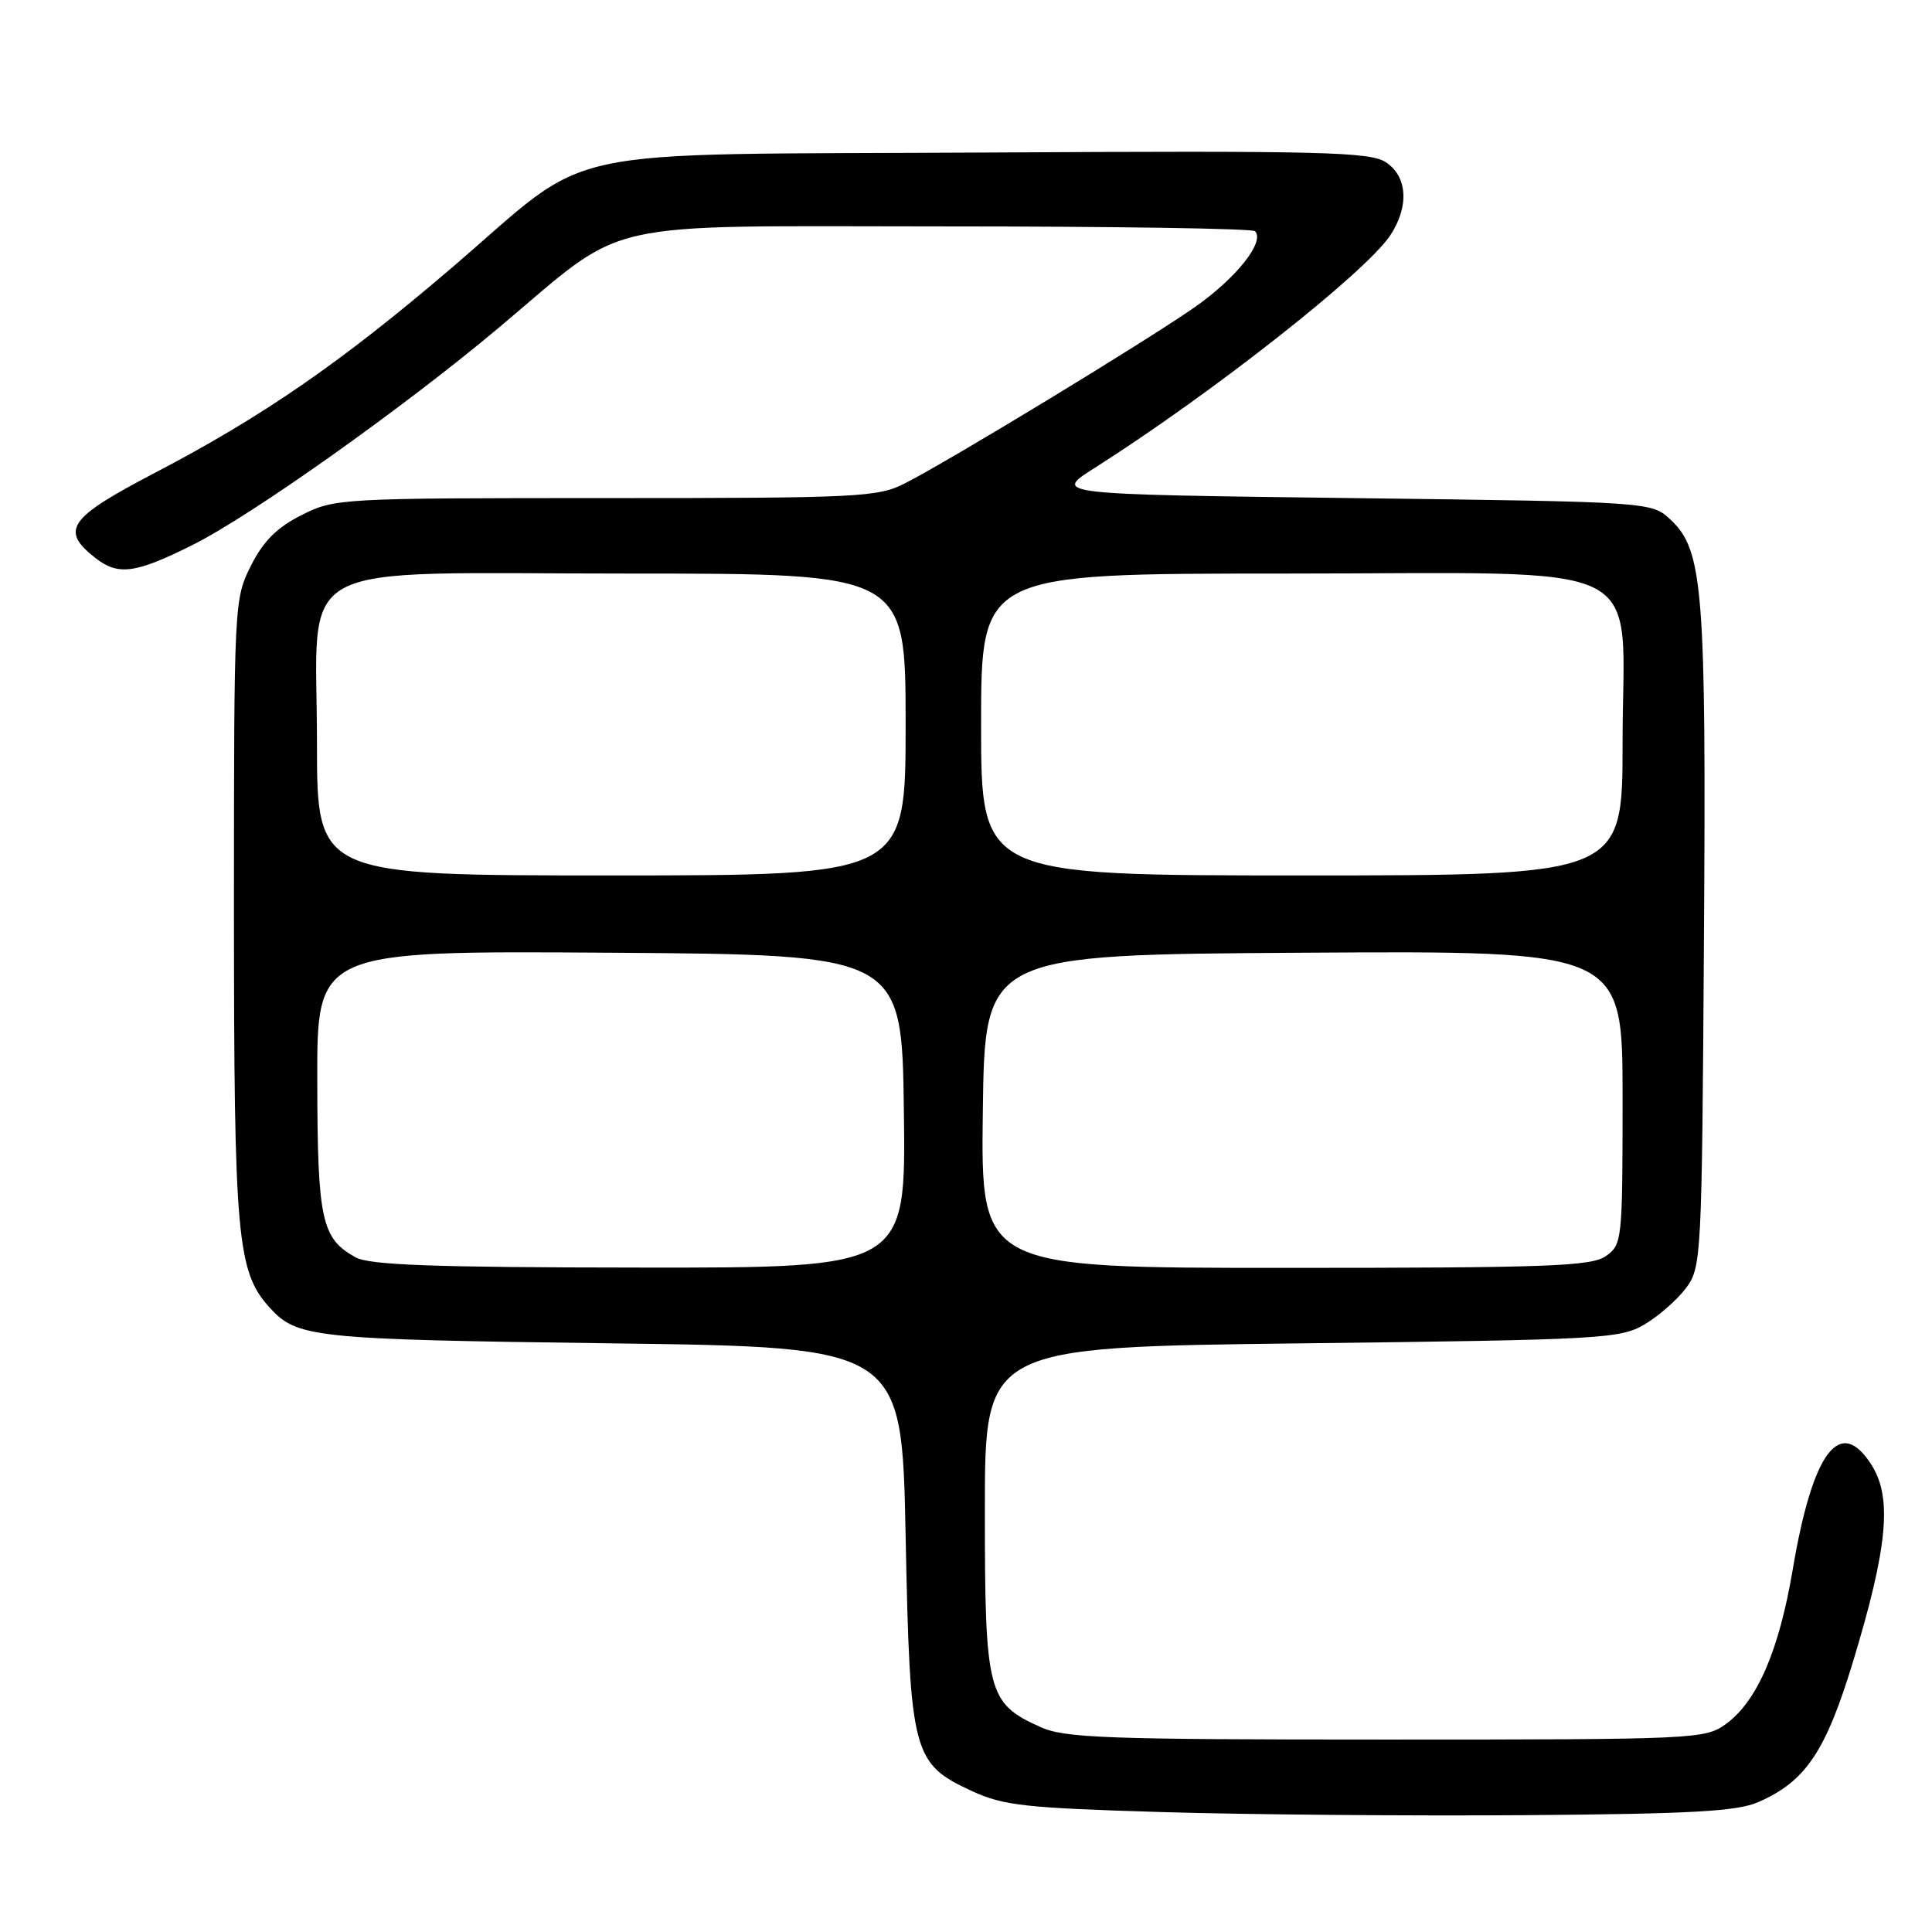 <?xml version="1.0" encoding="UTF-8" standalone="no"?>
<!DOCTYPE svg PUBLIC "-//W3C//DTD SVG 1.1//EN" "http://www.w3.org/Graphics/SVG/1.1/DTD/svg11.dtd" >
<svg xmlns="http://www.w3.org/2000/svg" xmlns:xlink="http://www.w3.org/1999/xlink" version="1.1" viewBox="0 0 256 256">
 <g >
 <path fill="currentColor"
d=" M 233.00 238.78 C 239.26 236.04 241.91 232.10 245.54 220.16 C 250.11 205.10 250.74 198.51 248.03 194.18 C 243.83 187.48 240.19 192.28 237.54 208.00 C 235.73 218.72 232.83 225.43 228.68 228.45 C 225.94 230.44 224.63 230.50 183.68 230.50 C 146.45 230.50 141.07 230.30 137.83 228.83 C 130.85 225.67 130.50 224.30 130.50 200.05 C 130.50 178.50 130.50 178.50 172.50 178.00 C 212.21 177.53 214.69 177.39 217.90 175.50 C 219.76 174.40 222.24 172.23 223.40 170.68 C 225.45 167.93 225.51 166.78 225.78 124.74 C 226.09 78.12 225.68 72.92 221.38 68.88 C 218.84 66.50 218.84 66.50 179.19 66.00 C 139.54 65.50 139.54 65.50 145.02 62.02 C 160.53 52.18 180.98 36.09 184.22 31.18 C 186.75 27.35 186.50 23.37 183.62 21.49 C 181.53 20.12 175.12 19.96 130.87 20.21 C 71.81 20.55 79.17 18.96 59.84 35.50 C 45.22 48.01 34.83 55.18 20.53 62.65 C 9.07 68.63 7.94 70.24 12.62 73.92 C 15.65 76.30 17.91 76.01 25.50 72.22 C 33.26 68.35 53.31 54.14 66.00 43.50 C 83.59 28.75 78.10 30.00 125.29 30.00 C 147.50 30.00 165.95 30.28 166.29 30.63 C 167.66 32.00 163.85 36.82 158.33 40.69 C 151.91 45.18 125.99 60.94 119.92 64.04 C 116.32 65.88 113.86 66.00 80.25 66.00 C 45.09 66.00 44.34 66.04 39.96 68.25 C 36.70 69.89 34.89 71.70 33.25 74.96 C 31.03 79.37 31.00 79.89 31.00 120.55 C 31.00 163.87 31.41 168.47 35.68 173.21 C 39.34 177.27 41.33 177.48 81.00 178.00 C 119.50 178.50 119.50 178.50 120.00 203.50 C 120.58 232.46 120.90 233.68 128.82 237.34 C 132.96 239.25 135.88 239.57 154.00 240.11 C 165.28 240.45 186.88 240.63 202.00 240.52 C 224.19 240.35 230.18 240.02 233.00 238.78 Z  M 47.11 166.60 C 42.60 164.10 42.07 161.68 42.04 143.24 C 42.00 125.98 42.00 125.98 80.75 126.24 C 119.50 126.50 119.50 126.50 119.77 147.25 C 120.04 168.00 120.04 168.00 84.77 167.96 C 57.42 167.94 48.96 167.63 47.11 166.60 Z  M 130.23 147.25 C 130.50 126.50 130.50 126.50 172.75 126.24 C 215.00 125.98 215.00 125.98 215.00 145.43 C 215.00 164.40 214.94 164.93 212.78 166.44 C 210.86 167.79 205.11 168.00 170.26 168.00 C 129.96 168.00 129.96 168.00 130.23 147.25 Z  M 42.00 98.45 C 42.00 73.65 37.67 76.00 83.45 76.00 C 120.00 76.00 120.00 76.00 120.00 96.00 C 120.00 116.00 120.00 116.00 81.00 116.00 C 42.00 116.00 42.00 116.00 42.00 98.45 Z  M 130.00 96.00 C 130.00 76.00 130.00 76.00 170.05 76.00 C 219.89 76.00 215.00 73.56 215.00 98.45 C 215.00 116.00 215.00 116.00 172.50 116.00 C 130.00 116.00 130.00 116.00 130.00 96.00 Z "/>
</g>
</svg>